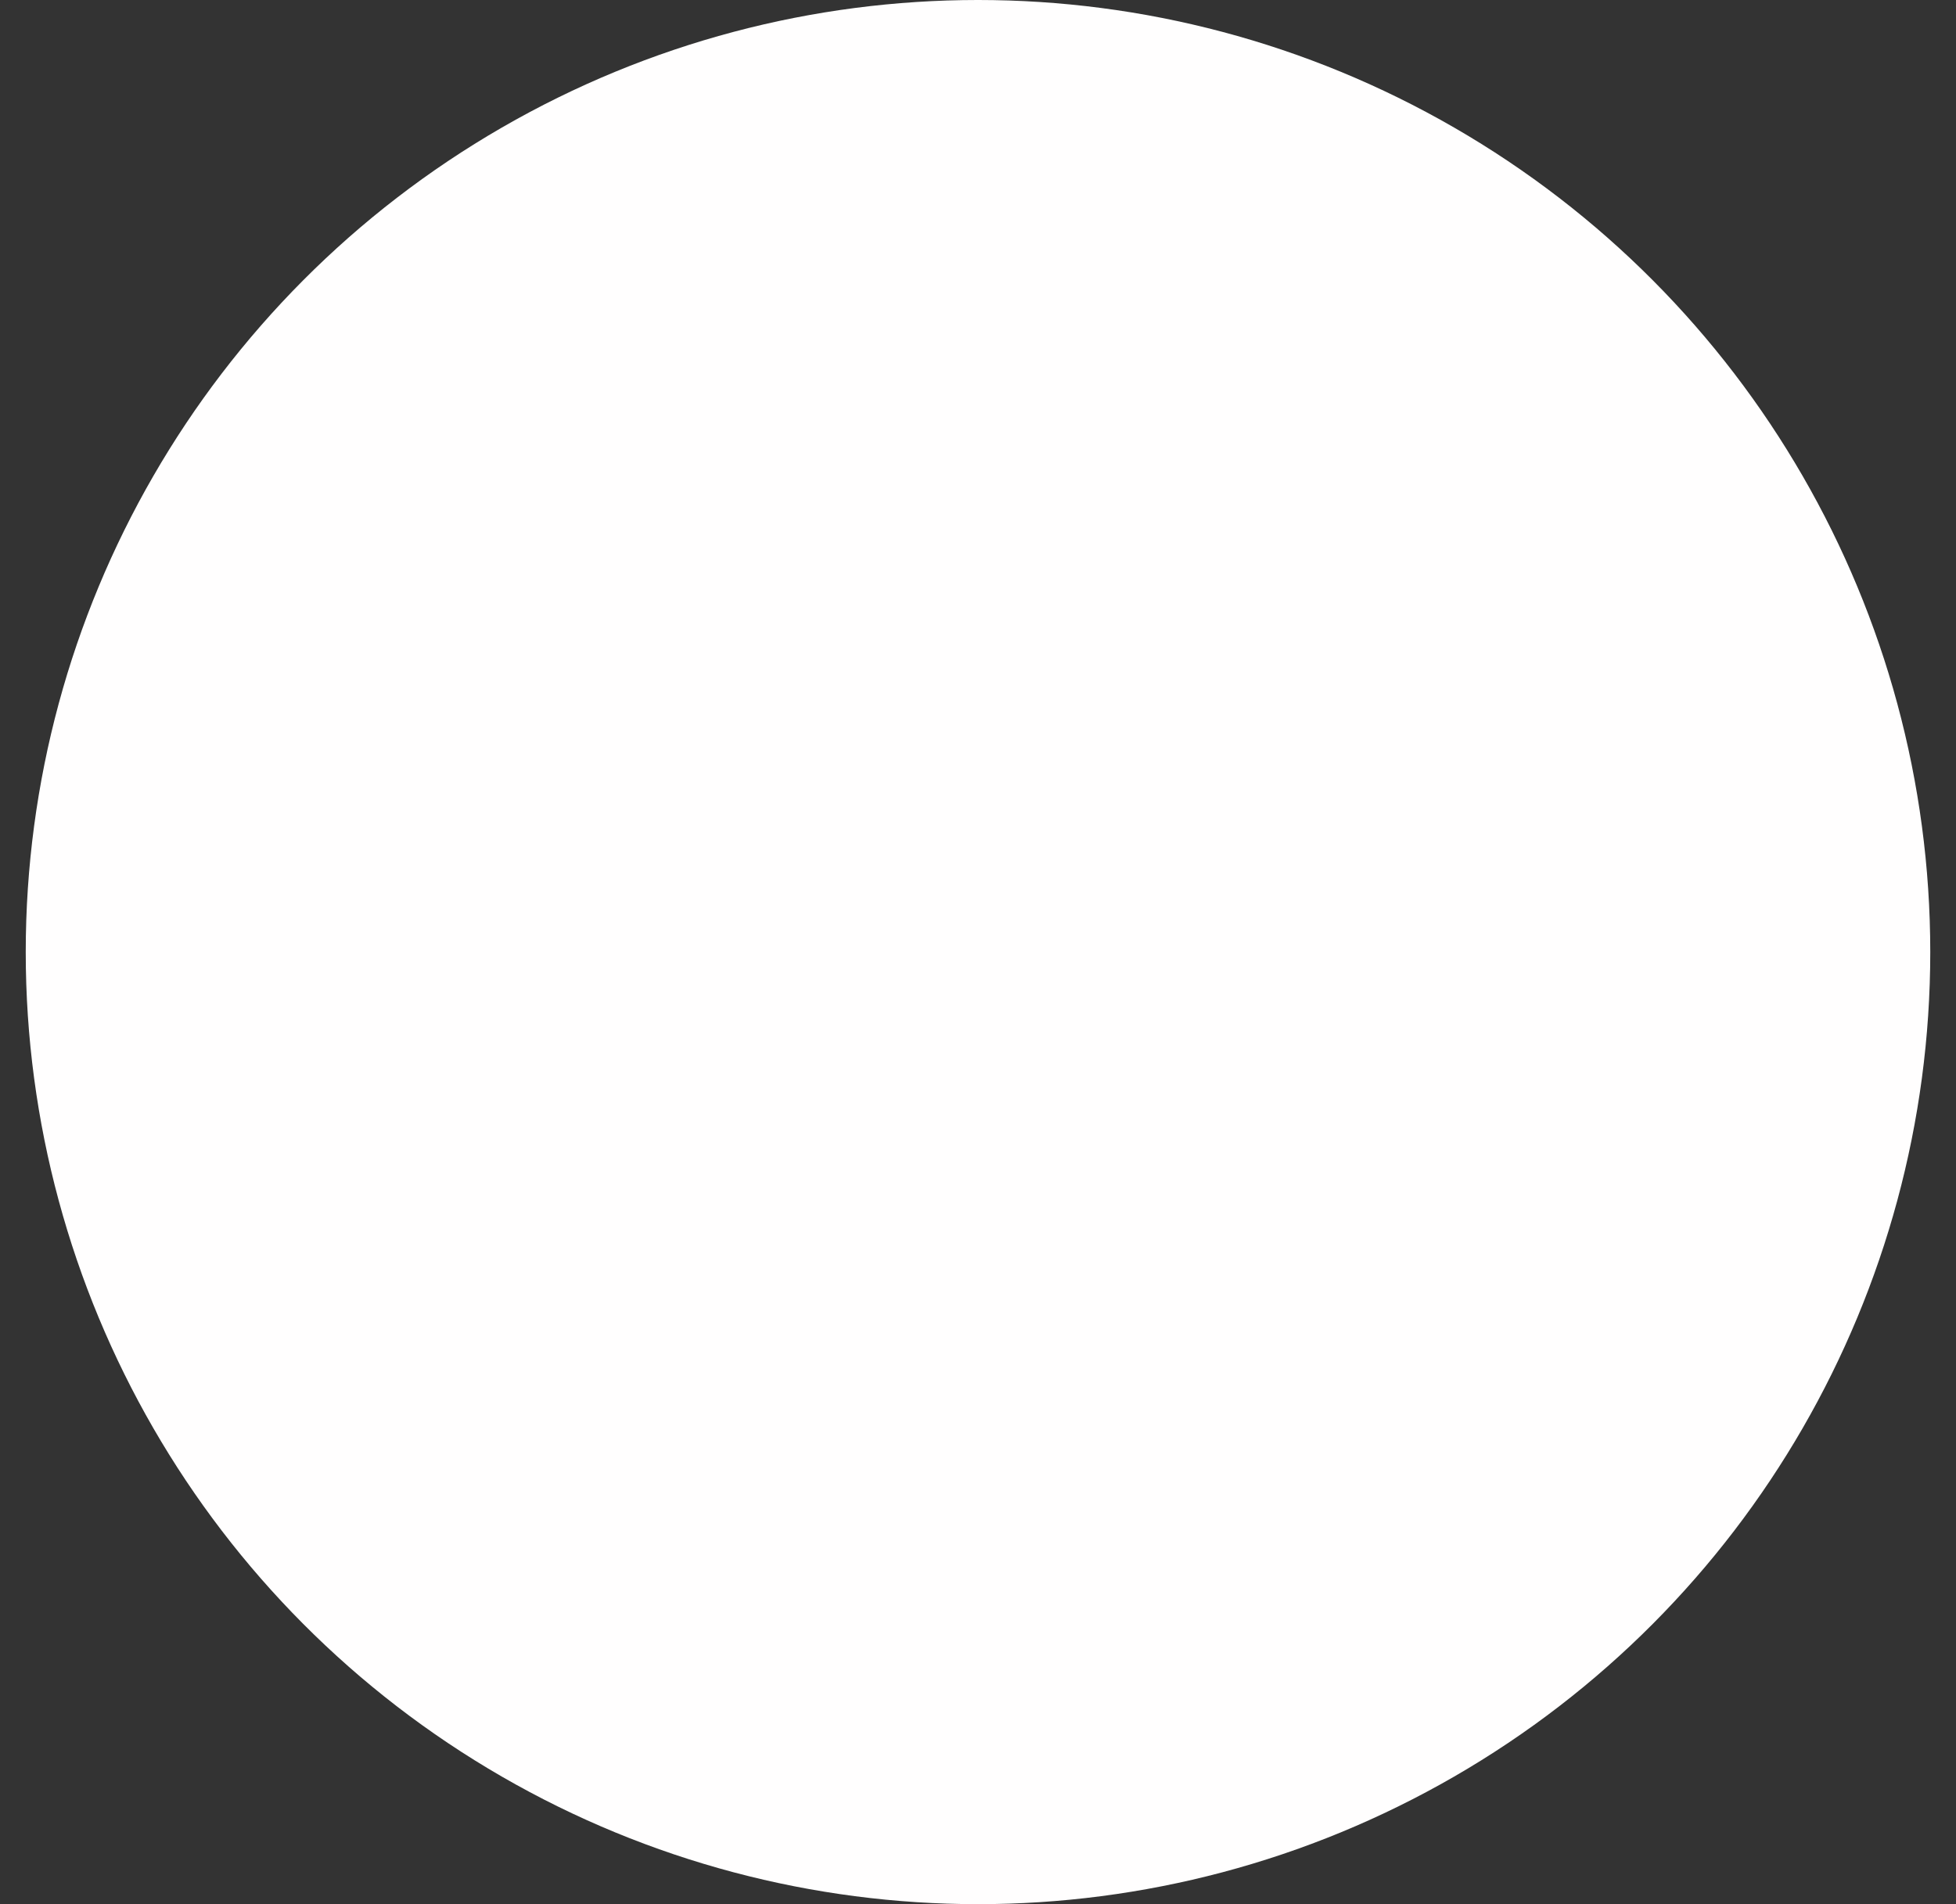 <svg width="38" height="37" viewBox="0 0 38 37" fill="none" xmlns="http://www.w3.org/2000/svg">
<rect x="0" y="0" width="38" height="37" fill="#333333" stroke="none"/>
<circle id="Ellipse 4" cx="19" cy="18.5" r="18.5" fill="#FFFEFE"/>
</svg>
